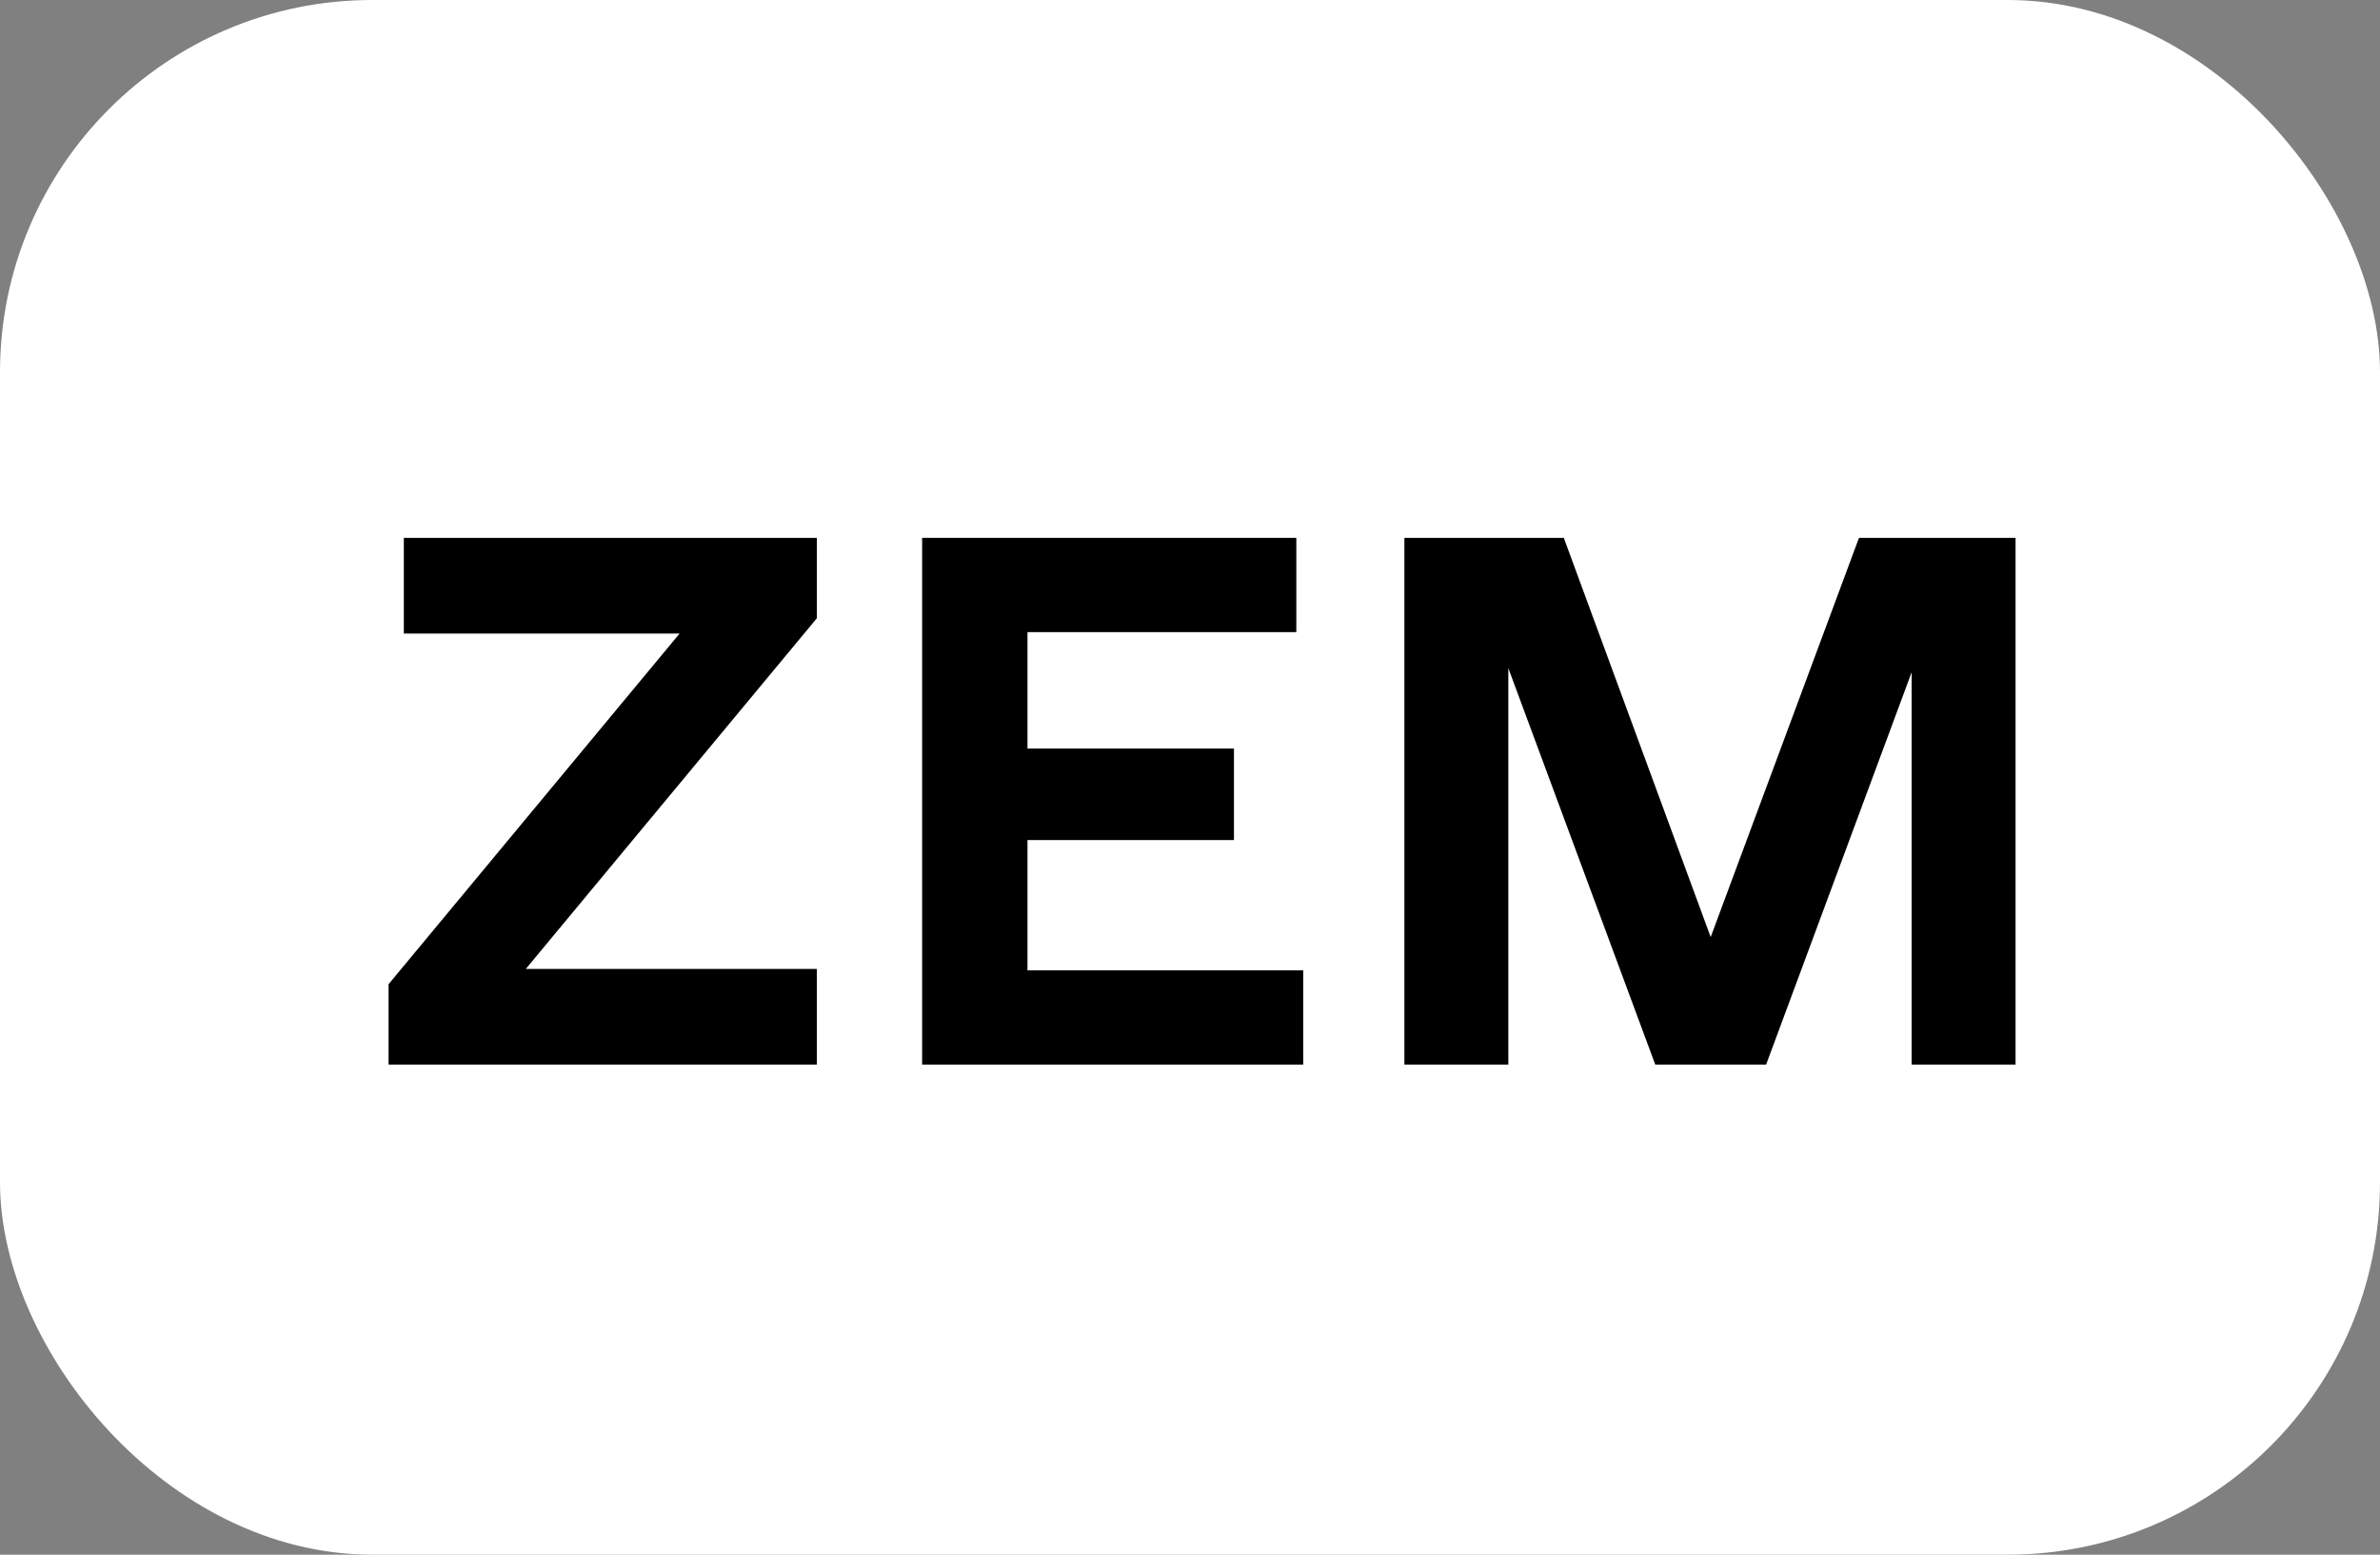 <svg width="49" height="32" viewBox="0 0 49 32" fill="none" xmlns="http://www.w3.org/2000/svg">
<rect x="0" y="0" width="49" height="32" fill="#808080" stroke="none"/>
<rect width="49" height="32" rx="7.663" fill="white"/>
<path d="M16.817 11.071H8.314V13.04H13.992L8 20.258V21.913H16.817V19.944H10.825L16.817 12.726V11.071Z" fill="black"/>
<path d="M21.154 19.973V17.291H25.405V15.408H21.154V13.011H26.689V11.071H18.985V21.913H26.831V19.973H21.154Z" fill="black"/>
<path d="M41.497 11.071H38.273L35.22 19.288L32.196 11.071H28.914V21.913H31.054V13.753L34.079 21.913H36.361L39.357 13.838V21.913H41.497V11.071Z" fill="black"/>
</svg>
